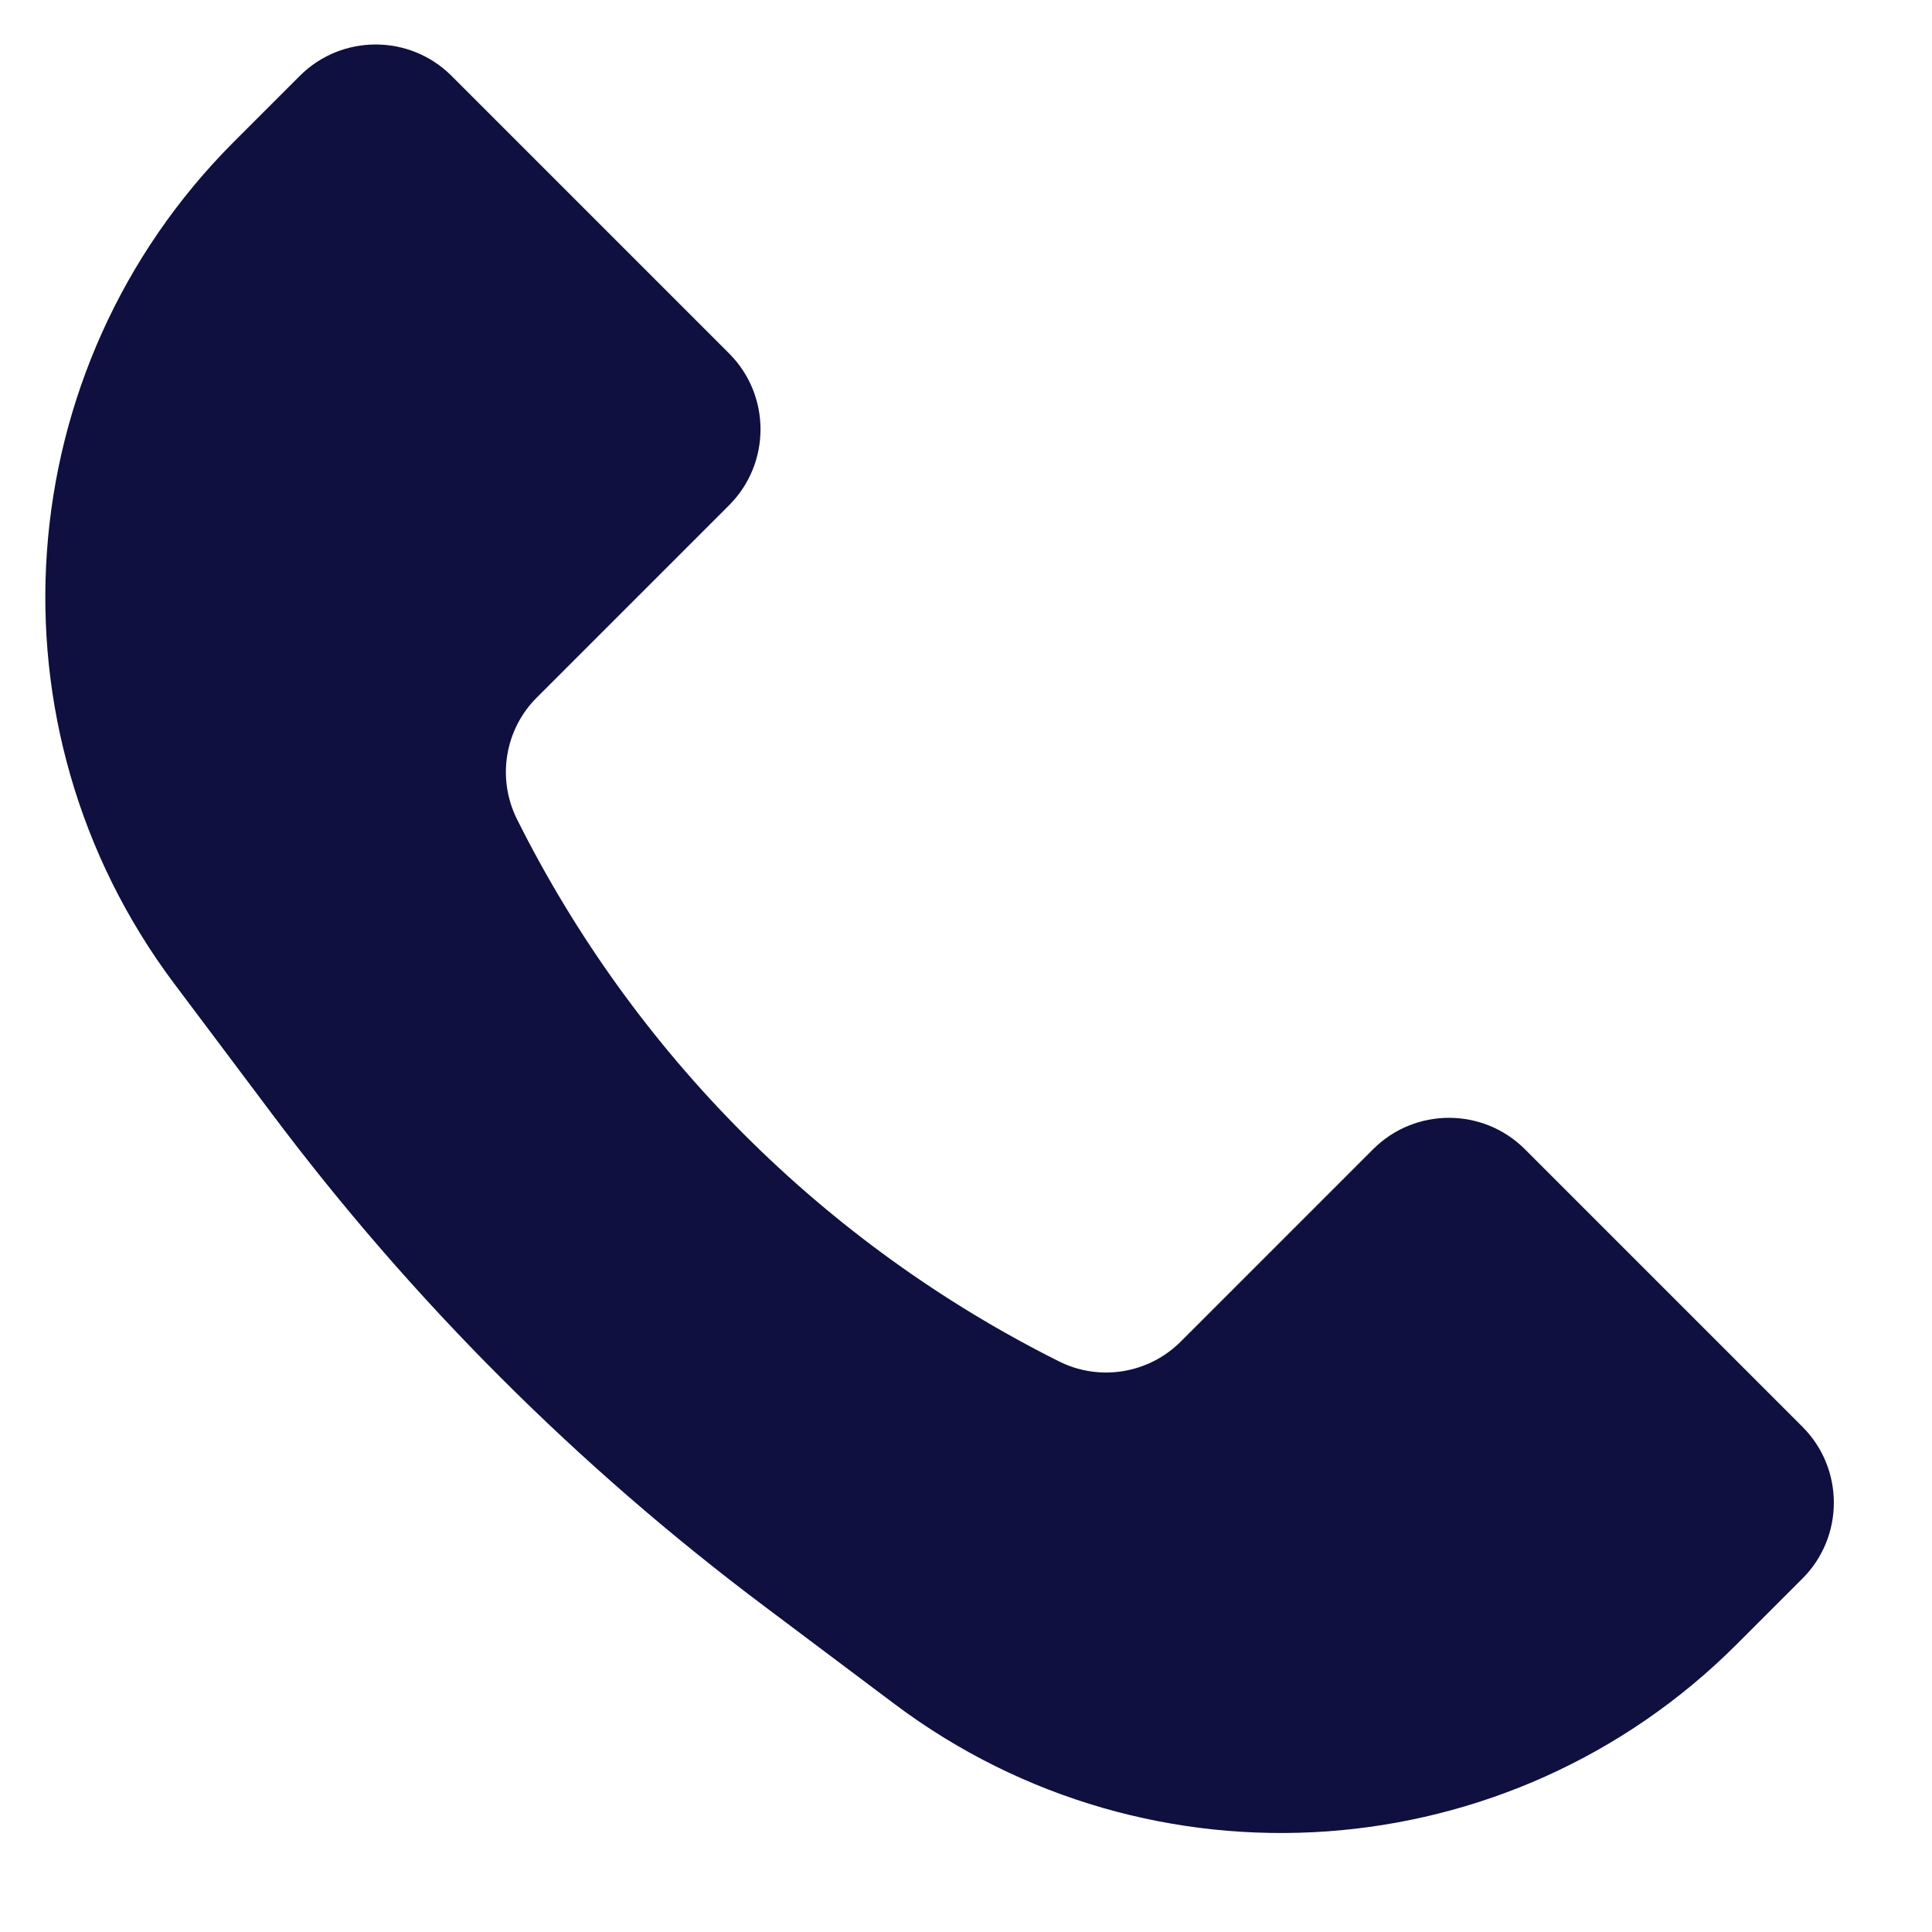 <svg width="18" height="18" viewBox="0 0 18 18" fill="none" xmlns="http://www.w3.org/2000/svg">
<path id="Vector 189" d="M2.18 1.32L2.793 0.707C3.183 0.317 3.817 0.317 4.207 0.707L6.793 3.293C7.183 3.683 7.183 4.317 6.793 4.707L5 6.5C4.702 6.798 4.628 7.255 4.817 7.633C5.909 9.819 7.681 11.591 9.867 12.684C10.245 12.873 10.702 12.798 11.001 12.499L12.793 10.707C13.183 10.317 13.817 10.317 14.207 10.707L16.793 13.293C17.183 13.683 17.183 14.317 16.793 14.707L16.18 15.32C14.068 17.432 10.726 17.669 8.337 15.878L7.129 14.971C5.385 13.664 3.836 12.115 2.529 10.371L1.622 9.163C-0.169 6.774 0.068 3.432 2.18 1.32Z" fill="#0F103F"/>
</svg>
